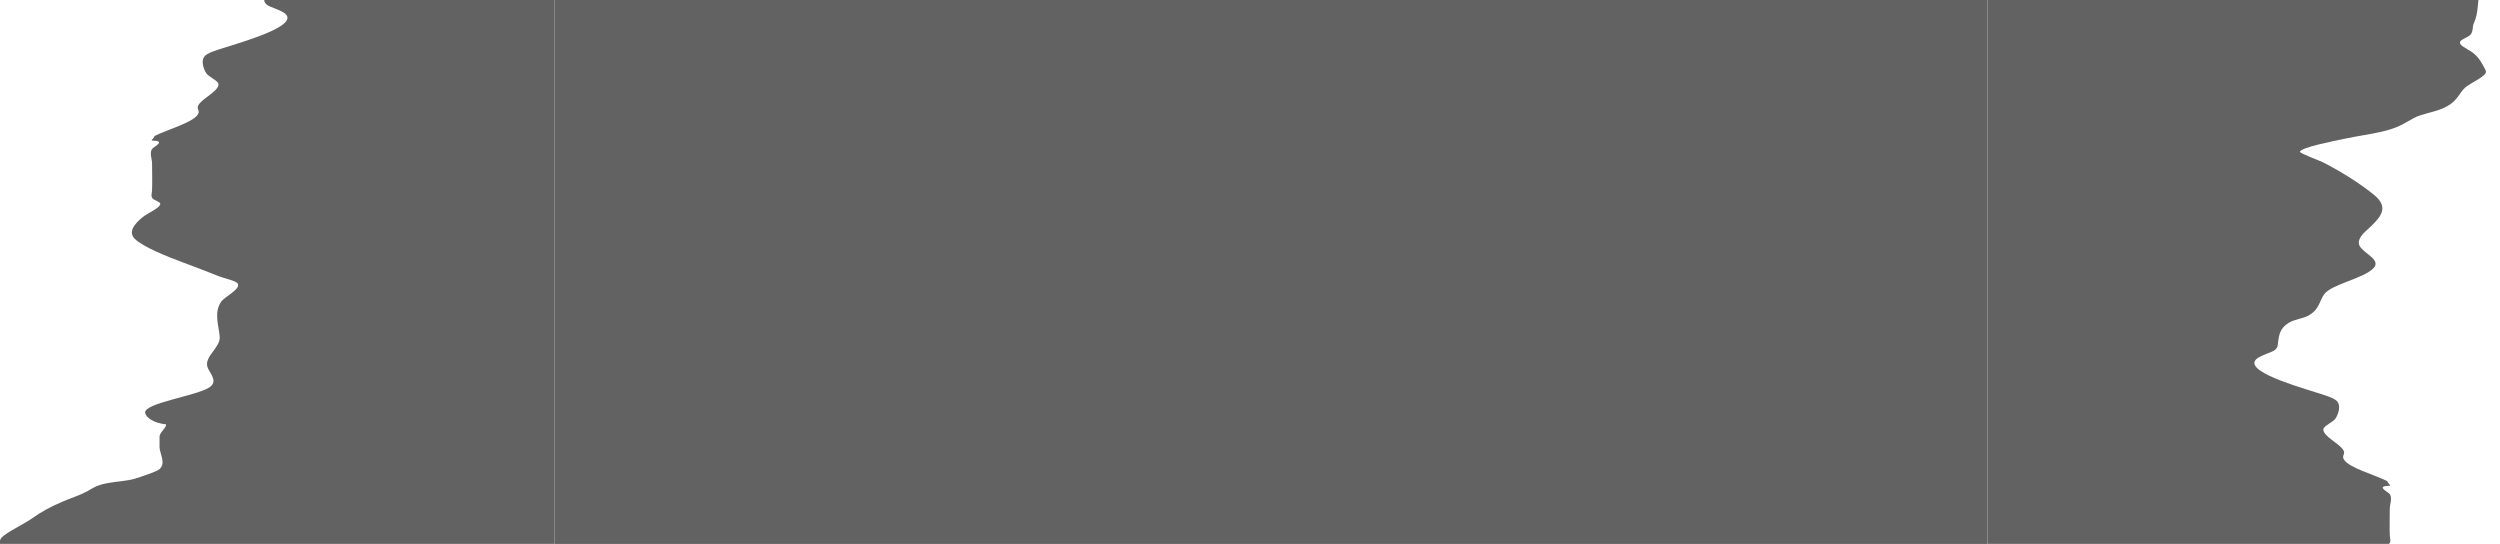 <svg width="239" height="52" viewBox="0 0 239 52" fill="none" xmlns="http://www.w3.org/2000/svg">
<g clip-path="url(#clip0_381_260)">
<g filter="url(#filter0_d_381_260)">
<path d="M190 9.53754e-07H237.124C237.124 0.106 237.103 0.211 237.081 0.317C236.8 1.253 236.973 2.22 236.498 3.219C236.336 3.589 236.466 3.956 236.185 4.31C236.034 4.5 235.332 4.764 235.224 4.929C234.965 5.333 235.796 5.591 236.379 6.024C237.027 6.506 237.319 7.137 237.589 7.644C237.697 7.852 237.697 7.936 237.502 8.148C237.049 8.608 235.969 9.022 235.526 9.513C234.965 10.144 234.813 10.816 233.507 11.373L233.474 11.385C232.675 11.721 231.444 11.911 230.774 12.278C229.846 12.778 229.392 13.183 227.74 13.578C226.638 13.836 225.31 14.013 224.154 14.262C223.01 14.507 220.072 15.064 219.867 15.506C219.813 15.643 221.779 16.367 222.07 16.513C223.971 17.487 225.645 18.569 226.951 19.623C228.463 20.864 227.61 21.778 226.282 22.988C225.666 23.535 225.213 24.139 225.72 24.711C226.293 25.37 227.589 25.905 226.919 26.623C225.98 27.634 222.923 28.144 222.189 29.133C221.725 29.774 221.735 30.635 220.601 31.213C220.159 31.434 219.413 31.54 218.949 31.783C217.729 32.426 217.88 33.394 217.729 34.093C217.61 34.613 216.94 34.659 216.077 35.092C213.809 36.214 219.025 37.769 221.379 38.506C222.297 38.795 223.215 39.053 223.474 39.42C223.787 39.853 223.55 40.559 223.29 40.988C223.074 41.342 222.146 41.715 222.113 42.03C222.059 42.732 223.755 43.429 224.057 44.098C224.133 44.259 224.09 44.371 224.046 44.486C224.003 44.614 223.96 44.741 224.079 44.931C224.576 45.736 226.93 46.346 228.269 47.021C228.183 47.024 228.28 47.13 228.366 47.232C228.463 47.338 228.55 47.444 228.463 47.444C227.005 47.453 228.355 48.038 228.485 48.268C228.712 48.7 228.463 49.188 228.463 49.633C228.463 50.479 228.431 51.328 228.463 52.177C228.463 52.432 228.615 52.727 228.409 52.979C228.258 53.15 227.675 53.297 227.675 53.486C227.664 53.862 228.917 54.397 229.36 54.755C230.148 55.405 230.774 56.161 230.126 56.823C229.36 57.591 227.038 58.527 225.386 59.137C224.273 59.547 223.247 59.945 222.189 60.365C221.541 60.63 220.407 60.838 220.267 61.124C220.007 61.681 221.509 62.331 221.876 62.869C222.578 63.926 222.07 65.145 221.995 66.218C221.973 66.691 222.286 67.123 222.599 67.552C222.999 68.09 223.398 68.622 223.118 69.216C222.859 69.764 222.178 70.475 222.956 71.014C224.133 71.84 229.306 72.533 229.122 73.478C229.047 73.863 228.431 74.424 227.113 74.574C227.135 74.971 227.772 75.356 227.751 75.788C227.74 76.102 227.751 76.42 227.751 76.734C227.751 77.352 227.038 78.368 227.848 78.92C228.118 79.106 229.543 79.591 230.062 79.75C230.839 79.993 231.865 80.02 232.783 80.196C233.841 80.409 234.133 80.674 234.705 80.992C235.364 81.345 236.282 81.636 237.06 81.972C238.215 82.462 239.122 82.979 239.9 83.531C240.721 84.114 241.941 84.653 242.675 85.236C243.658 85.992 242.287 86.892 241.725 87.648C241.325 88.178 240.613 88.478 239.533 88.906C238.442 89.344 238.464 89.604 238.485 90.157C238.507 90.51 238.841 91.027 238.388 91.367C237.848 91.751 235.861 91.963 235.667 92.4C235.418 92.948 238.82 93.589 240.083 93.906C241.768 94.335 244.047 94.693 245.019 95.289C245.98 95.885 245.732 96.605 245.494 97.237C245.105 98.209 245.159 99.198 244.392 100.152C244.198 100.413 243.809 100.642 243.593 100.894C243.042 101.543 242.762 102.259 242.092 102.877C241.811 103.133 241.531 103.239 241.347 103.518C241.055 103.929 241.358 104.419 241.358 104.839C241.358 105.845 241.379 106.857 241.358 107.864C241.347 108.517 241.531 109.264 242.481 109.838C243.366 110.368 244.5 110.823 244.263 111.45C244.058 111.936 243.496 112.338 243.485 112.833C243.485 113.124 243.496 113.411 243.496 113.703C243.496 114.286 243.453 114.763 242.988 115.328C241.963 116.53 242.438 117.992 239.565 119.003C238.507 119.383 236.941 119.701 236.153 120.134C235.332 120.584 235.418 121.131 235.494 121.676C235.548 122.093 235.613 122.51 235.267 122.881C234.295 123.937 236.617 125.019 238.021 125.995C238.582 126.384 239.641 126.808 239.23 127.254C239.047 127.462 238.442 127.524 238.399 127.757C238.334 128.084 239.63 128.239 240.159 128.495C240.872 128.84 240.645 129.162 240.634 129.556C240.602 130.96 240.483 132.135 238.464 133.402C237.697 133.883 238.183 134.348 238.658 134.829C238.96 135.131 239.274 135.439 239.263 135.761C239.252 136.141 238.636 136.441 238.474 136.821C238.075 137.731 238.485 138.619 237.772 139.538C237.308 140.156 236.314 140.651 235.472 141.221C234.165 142.104 235.04 143.084 233.042 143.804C232.081 144.149 230.99 144.52 230.915 144.988C230.839 145.496 231.93 145.977 232.081 146.477C232.157 146.759 232.049 147.06 232.049 147.346C232.049 147.519 232.07 147.702 232.103 147.891C232.189 148.535 232.276 149.237 231.185 149.767C230.45 150.125 229.576 150.341 228.982 150.739C228.561 151.035 228.085 151.326 227.891 151.644C227.718 151.899 227.783 152.178 227.848 152.457C227.923 152.783 227.999 153.108 227.707 153.393C227.448 153.645 226.519 154.034 225.99 154.272C225.008 154.71 223.863 155.195 222.707 155.597C222.211 155.774 221.357 155.938 221.066 156.163C220.688 156.445 220.947 156.406 221.217 156.746C221.617 157.232 221.552 158.031 221.163 158.535C220.709 159.1 219.511 159.484 217.696 159.705C216.465 159.851 216.487 159.719 215.893 160.089C215.364 160.421 215.526 160.862 215.569 161.22C215.666 161.869 217.092 162.497 216.843 163.141C216.757 163.393 216.12 163.468 216.39 163.733C216.606 163.946 218.398 164.33 218.874 164.453C220.245 164.807 222.405 165.677 224.165 165.792C222.664 166.123 223.226 167.439 224.079 167.819C224.932 168.203 226.217 168.459 226.919 168.883C227.491 169.219 227.826 169.595 228.409 169.934C229.846 170.783 231.336 171.494 230.45 172.466C230.094 172.863 229.792 172.779 230.407 173.133C230.958 173.45 231.941 173.667 232.783 173.919C234.857 174.542 234.252 175.16 233.474 175.968C232.977 176.48 232.297 176.975 231.865 177.501C231.52 177.916 231.412 178.384 230.688 178.751C229.792 179.206 228.939 179.484 228.258 179.979C227.589 180.451 226.854 181.441 225.062 181.653C227.286 182.488 230.126 183.018 229.91 184.139C229.77 184.868 228.604 185.433 226.973 186.021C227.416 186.441 229.954 186.454 231.174 186.661C232.653 186.918 234.068 187.333 235.31 187.686C237.848 188.415 238.777 189.02 239.155 190.058C239.23 190.271 239.209 190.483 239.187 190.695C239.176 190.867 239.155 191.039 239.187 191.211C239.284 191.666 240.019 192.086 240.602 192.509C241.574 193.216 242.783 193.561 242.805 194.36C242.816 194.744 242.783 195.014 243.323 195.376C245.051 196.577 246.693 198.017 245.699 199.342C245.494 199.638 244.727 199.846 244.392 200.137C243.971 200.504 243.831 200.968 243.485 201.335C243.107 201.736 242.848 202.174 242.276 202.514C240.267 203.68 240.947 205.093 239.587 206.33C238.874 206.957 238.777 207.178 239.554 207.871C239.9 208.176 240.278 208.64 240.764 208.918C241.466 209.325 242.481 209.559 242.999 210.018C243.485 210.451 243.744 210.919 243.55 211.378C243.334 211.842 242.589 212.271 242.243 212.721C242.092 212.908 242.114 213.085 242.146 213.263C242.168 213.409 242.189 213.555 242.114 213.706C241.736 214.527 237.924 215.027 240.051 215.787C241.379 216.263 243.345 216.445 244.295 217.032C244.954 217.452 245.354 218.03 244.792 218.476C244.457 218.741 243.593 218.927 243.474 219.285C243.291 219.801 243.518 220.279 243.161 220.804C242.772 221.422 242.675 222.354 241.531 222.911C240.872 223.233 240.31 223.344 239.921 223.741C239.479 224.183 239.76 224.951 239.068 225.345C238.474 225.676 238.129 225.534 237.772 225.998C237.157 226.842 235.375 227.434 234.878 228.304C234.662 228.662 234.846 228.993 234.554 229.36C234.284 229.7 234.068 230.08 233.841 230.384C233.496 230.822 233.474 231.352 233.129 231.833C232.762 232.328 232.319 232.451 231.487 232.871C230.688 233.269 231.142 233.781 230.472 234.161C230.126 234.355 228.971 234.541 228.485 234.744C227.891 234.987 227.448 235.331 226.843 235.561C226.735 235.601 226.174 235.693 226.098 235.738C225.569 236.1 226.25 236.413 226.358 236.855C226.444 237.263 226.185 237.697 225.926 238.13C225.591 238.686 225.256 239.239 225.666 239.726C229.727 239.951 229.586 240.261 231.228 241.312C231.93 241.762 233.528 242.597 233.55 243.109C233.561 243.274 233.431 243.404 233.312 243.53C233.161 243.686 233.01 243.835 233.096 244.032C233.55 245.018 236.185 245.826 236.358 246.855C236.563 247.933 238.69 248.909 236.671 249.964C235.667 250.49 233.766 250.768 232.708 251.272C231.908 251.647 231.746 251.943 230.623 252.261C229.241 252.663 228.507 252.747 228.388 253.37C228.312 253.798 228.334 254.337 228.615 254.748C228.787 254.973 229.273 255.221 229.252 255.45C229.23 255.826 228.42 256.126 228.42 256.51C228.409 257.133 229.619 257.712 230.472 258.268C231.476 258.931 232.038 259.13 231.152 259.717C230.504 260.15 230.774 260.243 231.174 260.808C231.779 261.683 231.152 262.296 229.457 262.985C228.863 263.22 228.723 263.418 228.301 263.67C227.826 263.953 226.995 264.156 226.293 264.359C225.645 264.545 224.273 264.783 223.82 265.079C223.323 265.393 224.122 265.653 224.187 266.015C224.208 266.133 224.176 266.256 224.144 266.38C224.1 266.575 224.057 266.772 224.208 266.952C224.532 267.318 225.547 267.632 226.239 267.946C227.697 268.608 229.997 269.575 229.759 270.371C229.587 270.931 228.679 271.541 228.507 272.142C228.453 272.394 228.485 272.658 228.517 272.923C228.571 273.292 228.625 273.663 228.409 274.01C228.312 274.151 227.945 274.121 227.815 274.253C227.513 274.527 227.74 274.889 227.74 275.181C227.74 275.437 227.718 275.687 227.697 275.934C227.61 276.896 227.535 277.79 229.1 278.688C229.867 279.116 230.591 279.549 231.336 279.977C231.908 280.309 233.323 280.865 233.431 281.227C233.55 281.576 233.323 281.479 232.761 281.744C232.146 282.036 232.146 282.435 232.146 282.839C232.146 283.304 232.146 283.777 231.196 284.098C230.634 284.288 229.543 284.293 228.971 284.5C228.42 284.695 228.204 284.96 227.772 285.185C227.027 285.547 226.692 285.618 226.843 286.064C226.962 286.479 227.027 286.868 227.027 287.292C227.027 287.848 227.373 288.528 226.93 289.076C226.487 289.65 224.9 290.154 223.625 290.591C224.424 290.635 225.807 290.68 226.282 290.467C226.336 290.622 226.671 290.737 227.254 290.807C228.679 291.121 229.792 291.514 230.548 291.987C231.487 292.557 232.491 293.511 232.092 294.169C231.833 294.588 230.926 295.021 230.591 295.454C230.137 296.024 229.889 296.607 229.878 297.194C230.062 297.384 229.867 297.499 229.316 297.535C229.133 297.861 229.803 297.985 229.943 298.312C230.137 298.745 229.057 298.798 228.582 299.142C227.859 299.672 229.478 300.33 229.77 300.847C230.148 301.532 228.582 302.23 228.453 302.892C228.334 303.426 228.528 303.948 228.992 304.403C229.91 305.268 232.232 306.562 231.379 307.459C230.936 307.914 230.429 307.601 231.174 308.148C232.373 309.045 234.932 309.747 236.466 310.591C236.973 310.869 236.692 311.139 237.124 311.381C237.718 311.708 239.738 311.907 240.505 312.269C241.714 312.821 241.12 313.325 240.818 313.939C240.494 314.601 240.785 315.012 241.196 315.608C241.574 316.134 241.541 316.545 242.211 317.088C243.032 317.755 243.744 318.387 244.09 319.089C244.306 319.522 243.939 319.5 243.669 319.818C243.334 320.211 243.474 320.595 243.669 321.001C243.896 321.509 244.716 322.146 244.079 322.649C243.658 322.98 242.88 323.06 242.773 323.515C242.578 324.31 241.466 324.999 241.315 325.816C241.293 325.955 241.304 326.076 241.315 326.186C241.347 326.491 241.369 326.717 240.656 327.022C239.813 327.384 239.295 327.353 239.176 327.923C238.993 328.718 239.705 329.782 236.595 330.219C237.513 331.257 239.252 332.207 239.997 333.285C240.407 333.872 241.379 334.893 240.58 335.493C240.008 335.931 239.381 336.116 239.198 336.686C239.047 337.189 239.036 337.808 238.334 338.28C237.74 338.682 237.308 338.386 237.762 338.943C238.032 339.292 238.291 339.574 238.323 339.928C238.323 340.019 238.302 340.099 238.269 340.177C238.215 340.336 238.161 340.483 238.388 340.688C238.744 341.032 243.194 343.157 238.615 343.143C238.388 343.669 238.15 344.256 236.498 344.552C237.686 345.14 240.677 345.316 242.06 345.944C242.762 346.263 242.74 346.422 242.719 346.659C242.708 346.77 242.697 346.897 242.762 347.065C242.88 347.428 243.366 347.732 243.518 348.081C243.755 348.616 243.496 349.208 243.496 349.747C243.496 350.1 243.42 350.462 243.485 350.82C243.572 351.306 244.166 351.756 244.274 352.255C244.392 352.847 244.274 353.439 243.734 354H190L190 9.53754e-07Z" fill="#626262"/>
</g>
<g filter="url(#filter1_d_381_260)">
<path d="M53 -33H5.876C5.876 -32.894 5.897 -32.789 5.919 -32.683C6.2 -31.747 6.027 -30.78 6.502 -29.781C6.664 -29.411 6.534 -29.044 6.815 -28.69C6.966 -28.5 7.668 -28.236 7.776 -28.071C8.035 -27.667 7.204 -27.409 6.621 -26.976C5.973 -26.494 5.681 -25.863 5.411 -25.356C5.303 -25.148 5.303 -25.064 5.498 -24.852C5.951 -24.392 7.031 -23.978 7.474 -23.487C8.035 -22.856 8.187 -22.184 9.493 -21.627L9.526 -21.615C10.325 -21.279 11.556 -21.089 12.226 -20.722C13.154 -20.222 13.608 -19.817 15.26 -19.422C16.362 -19.164 17.69 -18.987 18.846 -18.738C19.99 -18.493 22.928 -17.936 23.133 -17.494C23.187 -17.358 21.221 -16.633 20.93 -16.487C19.029 -15.513 17.355 -14.431 16.049 -13.377C14.537 -12.136 15.39 -11.222 16.718 -10.012C17.334 -9.465 17.787 -8.861 17.28 -8.289C16.707 -7.63 15.411 -7.095 16.081 -6.377C17.02 -5.366 20.077 -4.856 20.811 -3.867C21.276 -3.226 21.265 -2.365 22.398 -1.786C22.841 -1.566 23.587 -1.46 24.051 -1.217C25.271 -0.574 25.12 0.394 25.271 1.093C25.39 1.613 26.059 1.659 26.924 2.092C29.191 3.214 23.975 4.769 21.621 5.506C20.703 5.795 19.785 6.053 19.526 6.42C19.213 6.853 19.45 7.559 19.709 7.988C19.925 8.342 20.854 8.715 20.887 9.03C20.941 9.732 19.245 10.429 18.943 11.098C18.867 11.259 18.91 11.371 18.954 11.486C18.997 11.614 19.04 11.741 18.921 11.931C18.424 12.736 16.07 13.346 14.731 14.021C14.817 14.024 14.72 14.13 14.634 14.232C14.537 14.338 14.45 14.444 14.537 14.444C15.995 14.453 14.645 15.038 14.515 15.268C14.288 15.7 14.537 16.189 14.537 16.633C14.537 17.479 14.569 18.328 14.537 19.177C14.537 19.432 14.385 19.727 14.591 19.979C14.742 20.15 15.325 20.297 15.325 20.486C15.336 20.863 14.083 21.397 13.64 21.755C12.852 22.405 12.226 23.161 12.874 23.823C13.64 24.591 15.962 25.527 17.614 26.137C18.727 26.547 19.753 26.945 20.811 27.365C21.459 27.63 22.593 27.838 22.733 28.124C22.992 28.681 21.491 29.331 21.124 29.869C20.422 30.926 20.93 32.145 21.006 33.218C21.027 33.691 20.714 34.123 20.401 34.552C20.001 35.09 19.602 35.622 19.882 36.216C20.142 36.764 20.822 37.475 20.044 38.014C18.867 38.84 13.694 39.533 13.878 40.478C13.954 40.863 14.569 41.424 15.886 41.574C15.865 41.971 15.228 42.356 15.249 42.788C15.26 43.102 15.249 43.42 15.249 43.734C15.249 44.352 15.962 45.368 15.152 45.92C14.882 46.105 13.457 46.591 12.938 46.75C12.161 46.993 11.135 47.02 10.217 47.196C9.159 47.408 8.867 47.673 8.295 47.992C7.636 48.345 6.718 48.636 5.94 48.972C4.785 49.462 3.878 49.979 3.1 50.531C2.279 51.114 1.059 51.653 0.325 52.236C-0.658 52.992 0.713 53.892 1.275 54.648C1.675 55.178 2.387 55.478 3.467 55.907C4.558 56.344 4.536 56.604 4.515 57.157C4.493 57.51 4.159 58.027 4.612 58.367C5.152 58.751 7.139 58.963 7.333 59.4C7.582 59.948 4.18 60.589 2.917 60.907C1.232 61.335 -1.047 61.693 -2.019 62.289C-2.98 62.885 -2.732 63.605 -2.494 64.237C-2.105 65.209 -2.159 66.198 -1.392 67.152C-1.198 67.413 -0.809 67.642 -0.593 67.894C-0.042 68.543 0.238 69.259 0.908 69.877C1.189 70.133 1.469 70.239 1.653 70.518C1.945 70.929 1.642 71.419 1.642 71.838C1.642 72.845 1.621 73.857 1.642 74.864C1.653 75.517 1.469 76.264 0.519 76.838C-0.366 77.368 -1.5 77.823 -1.263 78.45C-1.058 78.936 -0.496 79.338 -0.485 79.833C-0.485 80.124 -0.496 80.411 -0.496 80.703C-0.496 81.286 -0.453 81.763 0.012 82.328C1.037 83.53 0.562 84.992 3.435 86.003C4.493 86.383 6.059 86.701 6.847 87.134C7.668 87.584 7.582 88.131 7.506 88.675C7.452 89.093 7.387 89.51 7.733 89.881C8.705 90.937 6.383 92.019 4.979 92.995C4.418 93.384 3.359 93.808 3.77 94.254C3.953 94.462 4.558 94.524 4.601 94.757C4.666 95.084 3.37 95.239 2.841 95.495C2.128 95.84 2.355 96.162 2.366 96.556C2.398 97.96 2.517 99.135 4.536 100.402C5.303 100.883 4.817 101.348 4.342 101.829C4.04 102.131 3.726 102.439 3.737 102.761C3.748 103.141 4.364 103.441 4.526 103.821C4.925 104.731 4.515 105.619 5.228 106.538C5.692 107.156 6.686 107.651 7.528 108.221C8.835 109.104 7.96 110.084 9.958 110.804C10.919 111.149 12.01 111.52 12.085 111.988C12.161 112.496 11.07 112.977 10.919 113.477C10.843 113.759 10.951 114.06 10.951 114.346C10.951 114.519 10.93 114.702 10.897 114.891C10.811 115.535 10.724 116.237 11.815 116.767C12.55 117.125 13.424 117.341 14.018 117.739C14.439 118.035 14.915 118.326 15.109 118.644C15.282 118.899 15.217 119.178 15.152 119.457C15.077 119.783 15.001 120.108 15.293 120.393C15.552 120.645 16.48 121.034 17.01 121.272C17.992 121.71 19.137 122.195 20.293 122.597C20.789 122.774 21.643 122.938 21.934 123.163C22.312 123.445 22.053 123.406 21.783 123.746C21.384 124.232 21.448 125.031 21.837 125.535C22.291 126.1 23.489 126.484 25.304 126.705C26.535 126.851 26.513 126.719 27.107 127.089C27.636 127.421 27.474 127.862 27.431 128.22C27.334 128.869 25.908 129.497 26.157 130.141C26.243 130.393 26.88 130.468 26.61 130.733C26.394 130.946 24.602 131.33 24.126 131.453C22.755 131.807 20.595 132.677 18.835 132.792C20.336 133.123 19.774 134.439 18.921 134.819C18.068 135.203 16.783 135.459 16.081 135.883C15.508 136.219 15.174 136.595 14.591 136.934C13.154 137.783 11.664 138.494 12.55 139.466C12.906 139.863 13.208 139.779 12.593 140.133C12.042 140.45 11.059 140.667 10.217 140.919C8.143 141.542 8.748 142.16 9.526 142.968C10.023 143.48 10.703 143.975 11.135 144.501C11.48 144.916 11.588 145.384 12.312 145.751C13.208 146.206 14.062 146.484 14.742 146.979C15.411 147.451 16.146 148.441 17.938 148.653C15.714 149.488 12.874 150.018 13.09 151.139C13.23 151.868 14.396 152.433 16.027 153.021C15.584 153.441 13.046 153.454 11.826 153.661C10.347 153.918 8.932 154.333 7.69 154.686C5.152 155.415 4.223 156.02 3.845 157.058C3.77 157.271 3.791 157.483 3.813 157.695C3.824 157.867 3.845 158.039 3.813 158.211C3.716 158.666 2.981 159.086 2.398 159.509C1.426 160.216 0.217 160.561 0.195 161.36C0.184 161.744 0.217 162.014 -0.323 162.376C-2.051 163.577 -3.693 165.017 -2.699 166.342C-2.494 166.638 -1.727 166.846 -1.392 167.137C-0.971 167.504 -0.831 167.968 -0.485 168.335C-0.107 168.736 0.152 169.174 0.724 169.514C2.733 170.68 2.053 172.093 3.413 173.33C4.126 173.957 4.223 174.178 3.446 174.871C3.1 175.176 2.722 175.64 2.236 175.918C1.534 176.325 0.519 176.559 0.001 177.018C-0.485 177.451 -0.744 177.919 -0.55 178.378C-0.334 178.842 0.411 179.271 0.757 179.721C0.908 179.908 0.886 180.085 0.854 180.263C0.832 180.409 0.811 180.555 0.886 180.706C1.264 181.527 5.076 182.027 2.949 182.787C1.621 183.263 -0.345 183.445 -1.295 184.032C-1.954 184.452 -2.354 185.03 -1.792 185.476C-1.457 185.741 -0.593 185.927 -0.474 186.285C-0.291 186.801 -0.518 187.279 -0.161 187.804C0.228 188.422 0.325 189.354 1.469 189.911C2.128 190.233 2.69 190.344 3.079 190.741C3.521 191.183 3.24 191.951 3.932 192.345C4.526 192.676 4.871 192.534 5.228 192.998C5.843 193.842 7.625 194.434 8.122 195.304C8.338 195.662 8.154 195.993 8.446 196.36C8.716 196.7 8.932 197.08 9.159 197.384C9.504 197.822 9.526 198.352 9.871 198.833C10.239 199.328 10.681 199.451 11.513 199.871C12.312 200.269 11.858 200.781 12.528 201.161C12.874 201.355 14.029 201.541 14.515 201.744C15.109 201.987 15.552 202.331 16.157 202.561C16.265 202.601 16.826 202.693 16.902 202.738C17.431 203.1 16.75 203.413 16.642 203.855C16.556 204.263 16.815 204.697 17.075 205.13C17.409 205.686 17.744 206.239 17.334 206.726C13.273 206.951 13.414 207.261 11.772 208.312C11.07 208.762 9.472 209.597 9.45 210.109C9.439 210.274 9.569 210.404 9.688 210.53C9.839 210.686 9.99 210.835 9.904 211.032C9.45 212.018 6.815 212.826 6.642 213.855C6.437 214.933 4.31 215.909 6.329 216.964C7.333 217.49 9.234 217.768 10.293 218.272C11.092 218.647 11.254 218.943 12.377 219.261C13.759 219.663 14.493 219.747 14.612 220.37C14.688 220.798 14.666 221.337 14.386 221.748C14.213 221.973 13.727 222.221 13.748 222.45C13.77 222.826 14.58 223.126 14.58 223.51C14.591 224.133 13.381 224.712 12.528 225.268C11.524 225.931 10.962 226.13 11.848 226.717C12.496 227.15 12.226 227.243 11.826 227.808C11.221 228.683 11.848 229.296 13.543 229.985C14.137 230.22 14.277 230.418 14.699 230.67C15.174 230.953 16.005 231.156 16.707 231.359C17.355 231.545 18.727 231.783 19.18 232.079C19.677 232.393 18.878 232.653 18.813 233.015C18.792 233.133 18.824 233.256 18.856 233.38C18.9 233.575 18.943 233.772 18.792 233.952C18.468 234.318 17.453 234.632 16.761 234.946C15.303 235.608 13.003 236.575 13.241 237.371C13.414 237.931 14.321 238.541 14.493 239.142C14.547 239.394 14.515 239.658 14.483 239.923C14.429 240.292 14.375 240.663 14.591 241.01C14.688 241.151 15.055 241.121 15.185 241.253C15.487 241.527 15.26 241.889 15.26 242.181C15.26 242.437 15.282 242.687 15.303 242.934C15.39 243.896 15.465 244.79 13.899 245.688C13.133 246.116 12.409 246.549 11.664 246.977C11.092 247.309 9.677 247.865 9.569 248.227C9.45 248.576 9.677 248.479 10.239 248.744C10.854 249.036 10.854 249.435 10.854 249.839C10.854 250.304 10.854 250.777 11.804 251.098C12.366 251.288 13.457 251.293 14.029 251.5C14.58 251.695 14.796 251.96 15.228 252.185C15.973 252.547 16.308 252.618 16.157 253.064C16.038 253.479 15.973 253.868 15.973 254.292C15.973 254.848 15.627 255.528 16.07 256.076C16.513 256.65 18.1 257.154 19.375 257.591C18.576 257.635 17.193 257.68 16.718 257.467C16.664 257.622 16.329 257.737 15.746 257.807C14.321 258.121 13.208 258.514 12.452 258.987C11.513 259.557 10.508 260.511 10.908 261.169C11.167 261.588 12.074 262.021 12.409 262.454C12.863 263.024 13.111 263.607 13.122 264.194C12.938 264.384 13.133 264.499 13.684 264.535C13.867 264.861 13.197 264.985 13.057 265.312C12.863 265.745 13.943 265.798 14.418 266.142C15.141 266.672 13.521 267.33 13.23 267.847C12.852 268.532 14.418 269.23 14.547 269.892C14.666 270.426 14.472 270.948 14.008 271.403C13.09 272.268 10.768 273.562 11.621 274.459C12.064 274.914 12.571 274.601 11.826 275.148C10.627 276.045 8.068 276.747 6.534 277.591C6.027 277.869 6.308 278.139 5.876 278.381C5.282 278.708 3.262 278.907 2.495 279.269C1.286 279.821 1.88 280.325 2.182 280.939C2.506 281.601 2.215 282.012 1.804 282.608C1.426 283.134 1.459 283.545 0.789 284.088C-0.032 284.755 -0.744 285.387 -1.09 286.089C-1.306 286.522 -0.939 286.5 -0.669 286.818C-0.334 287.211 -0.474 287.595 -0.669 288.001C-0.896 288.509 -1.716 289.146 -1.079 289.649C-0.658 289.98 0.12 290.06 0.227 290.515C0.422 291.31 1.534 291.999 1.685 292.816C1.707 292.955 1.696 293.076 1.685 293.186C1.653 293.491 1.631 293.717 2.344 294.022C3.187 294.384 3.705 294.353 3.824 294.923C4.007 295.718 3.295 296.782 6.405 297.219C5.487 298.257 3.748 299.207 3.003 300.285C2.593 300.872 1.621 301.893 2.42 302.493C2.992 302.931 3.619 303.116 3.802 303.686C3.953 304.189 3.964 304.808 4.666 305.28C5.26 305.682 5.692 305.386 5.238 305.943C4.968 306.292 4.709 306.574 4.677 306.928C4.677 307.019 4.698 307.099 4.731 307.177C4.785 307.336 4.839 307.483 4.612 307.688C4.256 308.032 -0.194 310.157 4.385 310.143C4.612 310.669 4.85 311.256 6.502 311.552C5.314 312.14 2.323 312.316 0.94 312.944C0.238 313.263 0.26 313.422 0.281 313.659C0.292 313.77 0.303 313.897 0.238 314.065C0.12 314.428 -0.366 314.732 -0.518 315.081C-0.755 315.616 -0.496 316.208 -0.496 316.747C-0.496 317.1 -0.42 317.462 -0.485 317.82C-0.572 318.306 -1.166 318.756 -1.274 319.255C-1.392 319.847 -1.274 320.439 -0.734 321H53L53 -33Z" fill="#626262"/>
</g>
<rect x="53" width="137" height="52" fill="#626262"/>
</g>
<defs>
<filter id="filter0_d_381_260" x="188" y="-3" width="60" height="358" filterUnits="userSpaceOnUse" color-interpolation-filters="sRGB">
<feFlood flood-opacity="0" result="BackgroundImageFix"/>
<feColorMatrix in="SourceAlpha" type="matrix" values="0 0 0 0 0 0 0 0 0 0 0 0 0 0 0 0 0 0 127 0" result="hardAlpha"/>
<feOffset dy="-1"/>
<feGaussianBlur stdDeviation="1"/>
<feComposite in2="hardAlpha" operator="out"/>
<feColorMatrix type="matrix" values="0 0 0 0 0 0 0 0 0 0 0 0 0 0 0 0 0 0 0.25 0"/>
<feBlend mode="normal" in2="BackgroundImageFix" result="effect1_dropShadow_381_260"/>
<feBlend mode="normal" in="SourceGraphic" in2="effect1_dropShadow_381_260" result="shape"/>
</filter>
<filter id="filter1_d_381_260" x="-5" y="-36" width="60" height="358" filterUnits="userSpaceOnUse" color-interpolation-filters="sRGB">
<feFlood flood-opacity="0" result="BackgroundImageFix"/>
<feColorMatrix in="SourceAlpha" type="matrix" values="0 0 0 0 0 0 0 0 0 0 0 0 0 0 0 0 0 0 127 0" result="hardAlpha"/>
<feOffset dy="-1"/>
<feGaussianBlur stdDeviation="1"/>
<feComposite in2="hardAlpha" operator="out"/>
<feColorMatrix type="matrix" values="0 0 0 0 0 0 0 0 0 0 0 0 0 0 0 0 0 0 0.25 0"/>
<feBlend mode="normal" in2="BackgroundImageFix" result="effect1_dropShadow_381_260"/>
<feBlend mode="normal" in="SourceGraphic" in2="effect1_dropShadow_381_260" result="shape"/>
</filter>
<clipPath id="clip0_381_260">
<rect width="239" height="52" fill="white"/>
</clipPath>
</defs>
</svg>
